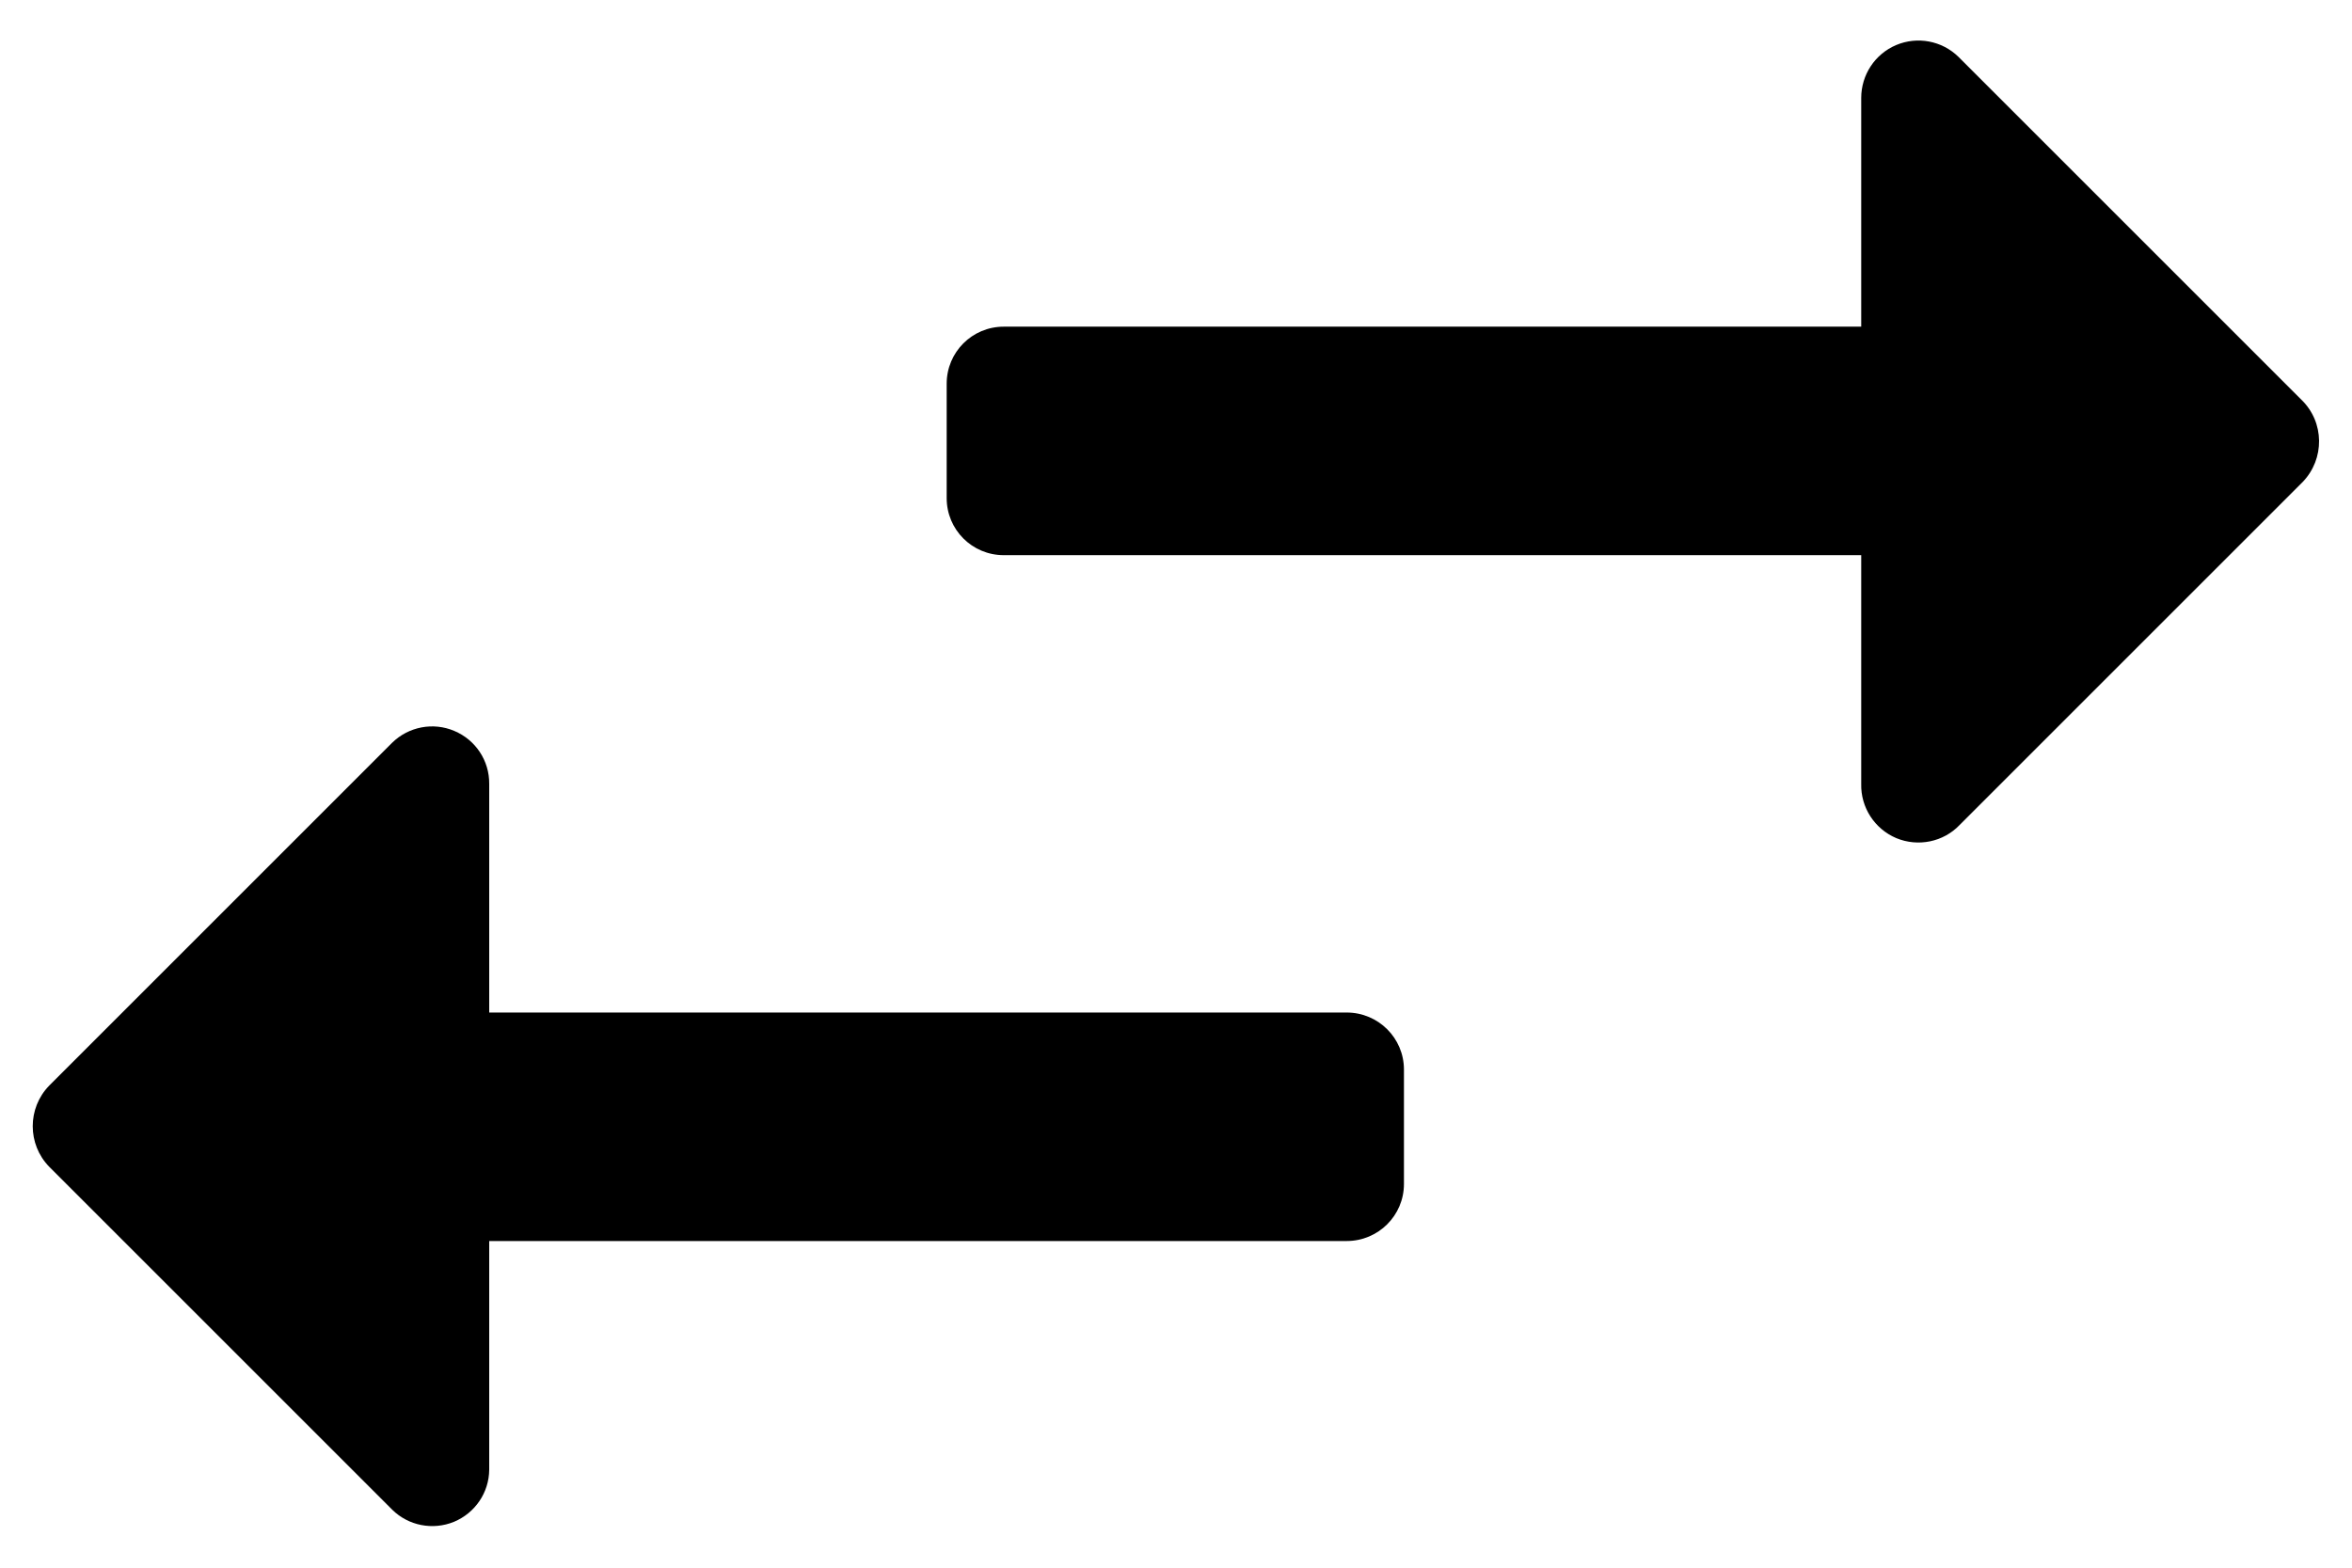 <svg width="12" height="8" viewBox="0 0 12 8" fill="none" xmlns="http://www.w3.org/2000/svg">
<path fill-rule="evenodd" clip-rule="evenodd" d="M9.998 4.21L11.748 2.46C11.862 2.342 11.86 2.154 11.742 2.04L9.992 0.29C9.908 0.208 9.783 0.184 9.674 0.23C9.566 0.276 9.496 0.382 9.496 0.5V1.667H5.121C4.96 1.667 4.83 1.797 4.83 1.958V2.542C4.83 2.703 4.96 2.833 5.121 2.833H9.496V4C9.493 4.12 9.564 4.23 9.675 4.277C9.786 4.323 9.915 4.297 9.998 4.21ZM2.496 5.167H6.871C7.032 5.167 7.163 5.297 7.163 5.458V6.042C7.163 6.203 7.032 6.333 6.871 6.333H2.496V7.5C2.495 7.617 2.424 7.721 2.316 7.766C2.208 7.81 2.084 7.786 2.001 7.704L0.251 5.954C0.139 5.839 0.139 5.655 0.251 5.54L2.001 3.79C2.085 3.708 2.21 3.684 2.318 3.73C2.427 3.776 2.497 3.882 2.496 4V5.167Z" fill="black"/>
</svg>
